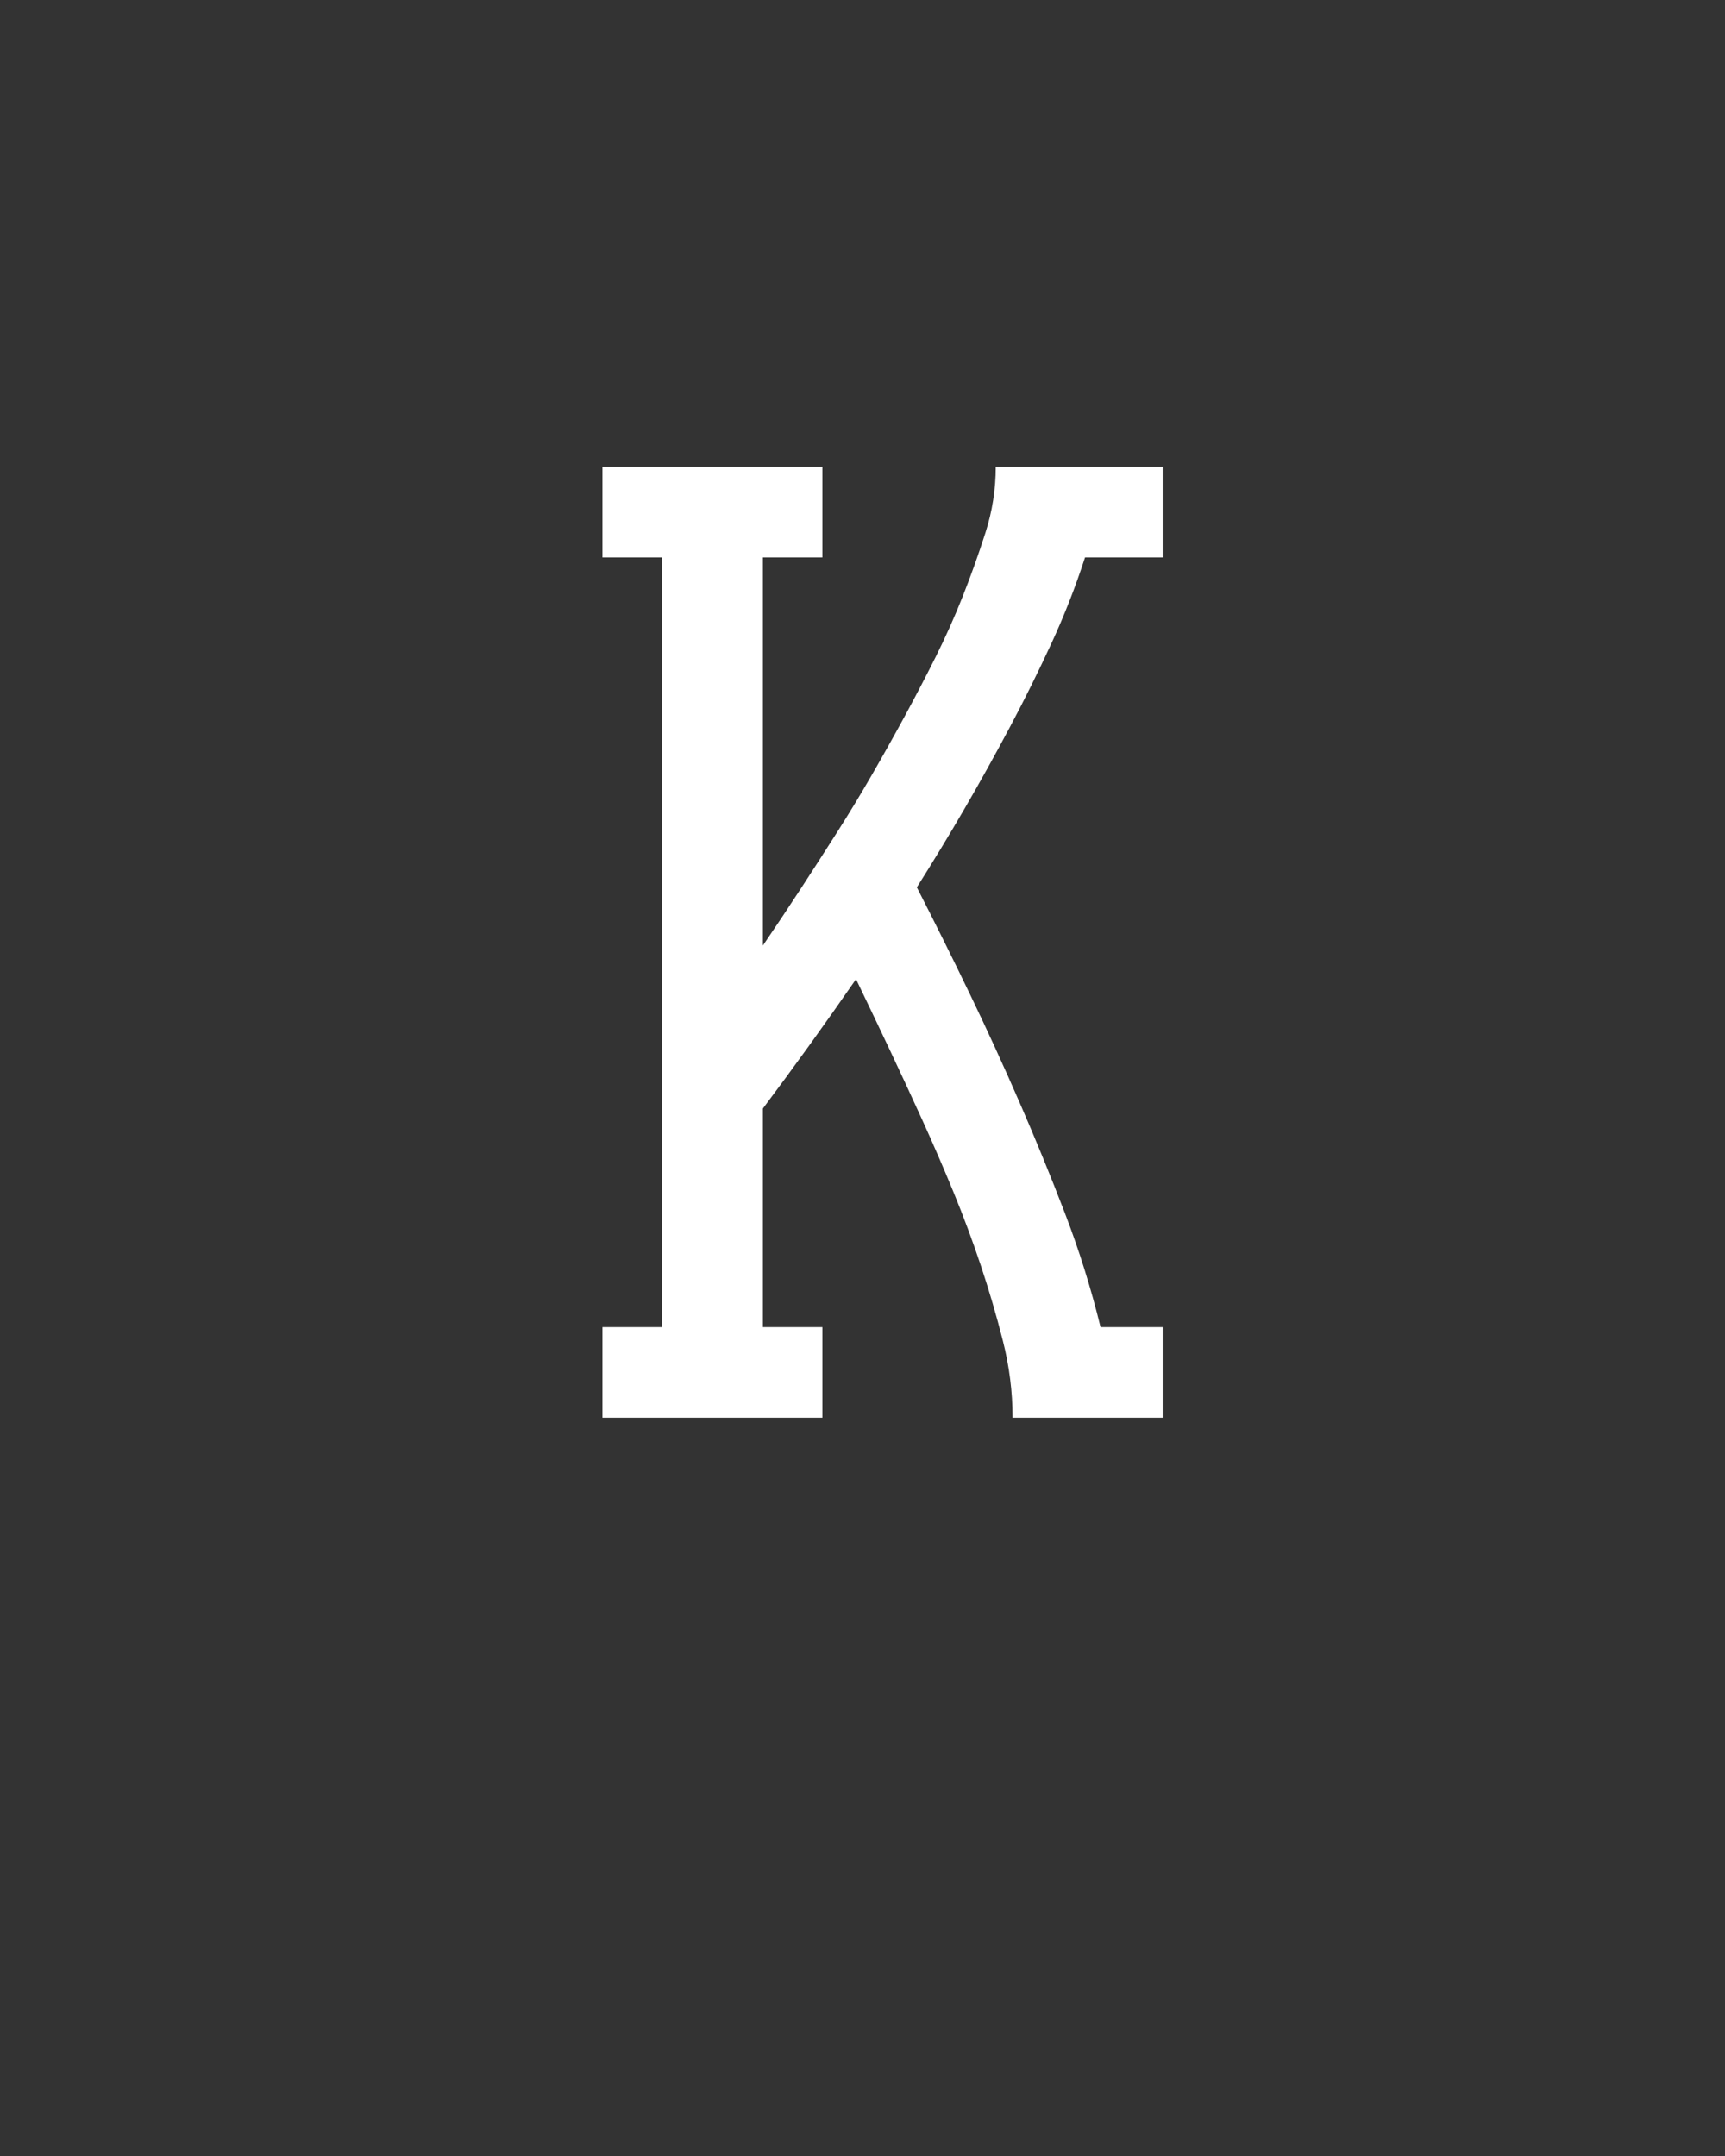 <svg xmlns="http://www.w3.org/2000/svg" height="160" viewBox="0 0 128 160" width="128"><rect x="0" y="0" width="128" height="160" fill="#333333" stroke="none"/><defs><path d="M 49 0 L 49 -70 L 95 -70 L 95 -665 L 49 -665 L 49 -735 L 219 -735 L 219 -665 L 173 -665 L 173 -365 C 183 -379.667 192.667 -394.167 202 -408.5 C 211.333 -422.833 220.667 -437.333 230 -452 C 239.333 -466.667 248.333 -481.5 257 -496.5 C 265.667 -511.5 274.167 -526.667 282.5 -542 C 290.833 -557.333 298.833 -572.667 306.5 -588 C 314.167 -603.333 321.167 -619 327.5 -635 C 333.833 -651 339.667 -667.333 345 -684 C 350.333 -700.667 353 -717.667 353 -735 L 482 -735 L 482 -665 L 422 -665 C 414.667 -642.333 406 -620.167 396 -598.5 C 386 -576.833 375.333 -555.333 364 -534 C 352.667 -512.667 341 -491.667 329 -471 C 317 -450.333 304.667 -430 292 -410 C 306 -382.667 319.667 -355.167 333 -327.5 C 346.333 -299.833 359.167 -271.833 371.5 -243.5 C 383.833 -215.167 395.5 -186.667 406.5 -158 C 417.5 -129.333 426.667 -100 434 -70 L 482 -70 L 482 0 L 366 0 C 366 -20 363.5 -39.833 358.5 -59.5 C 353.5 -79.167 347.833 -98.5 341.5 -117.5 C 335.167 -136.5 328.167 -155.333 320.5 -174 C 312.833 -192.667 304.833 -211.167 296.5 -229.5 C 288.167 -247.833 279.667 -266.167 271 -284.5 C 262.333 -302.833 253.667 -321 245 -339 C 233 -321.667 221 -304.667 209 -288 C 197 -271.333 185 -255 173 -239 L 173 -70 L 219 -70 L 219 0 Z " id="path1"/></defs><g><g fill="#ffffff" transform="translate(40 105.21) rotate(0)"><use href="#path1" transform="translate(0 0) scale(0.096)"/></g></g></svg>